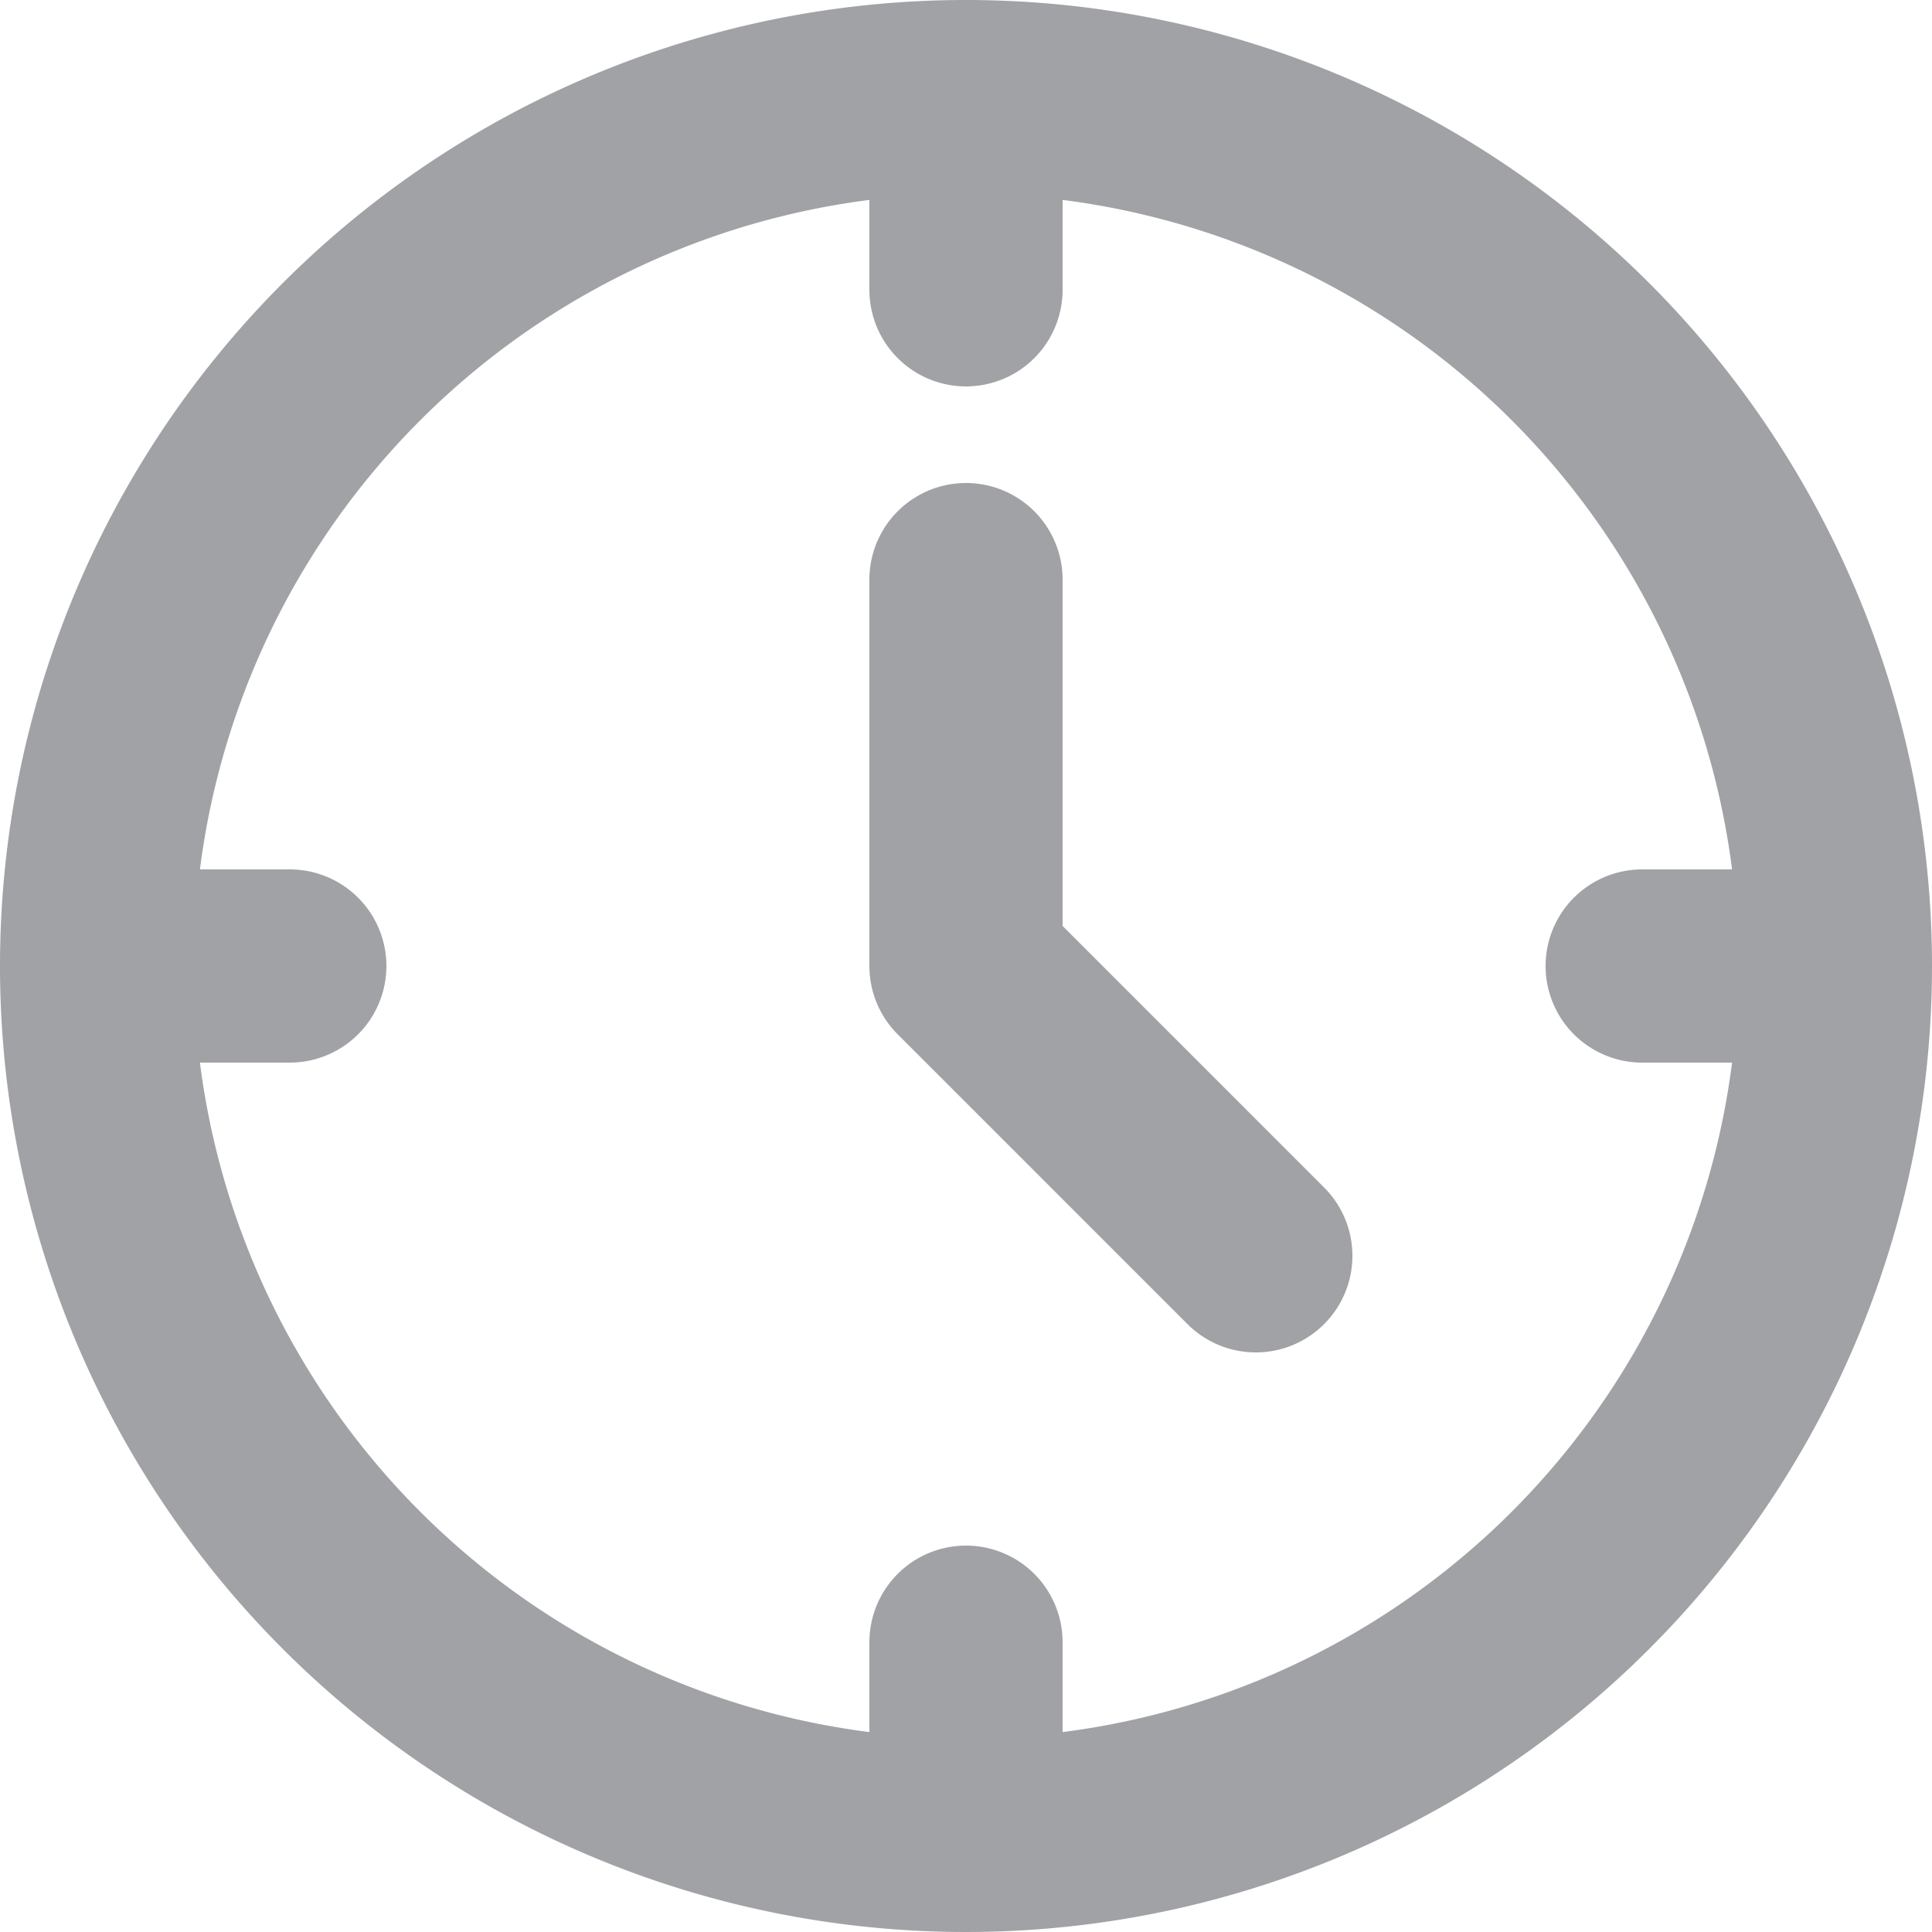 <svg id="time" xmlns="http://www.w3.org/2000/svg" width="25" height="25" viewBox="0 0 25 25">
  <path id="Path_17" data-name="Path 17" d="M32.6,20.1A12.5,12.5,0,1,0,45.1,32.6,12.5,12.5,0,0,0,32.6,20.1Zm1.25,22.413V41.35a1.25,1.25,0,1,0-2.5,0v1.163a10.009,10.009,0,0,1-8.663-8.663H23.85a1.25,1.25,0,1,0,0-2.5H22.687a10.009,10.009,0,0,1,8.663-8.663V23.85a1.25,1.25,0,0,0,2.5,0V22.687a10.009,10.009,0,0,1,8.663,8.663H41.35a1.25,1.25,0,0,0,0,2.5h1.163A10.009,10.009,0,0,1,33.85,42.513Z" transform="translate(-20.1 -20.1)" fill="#a0a2a5"/>
  <path id="Path_18" data-name="Path 18" d="M113.05,76.082V71.6a1.25,1.25,0,0,0-2.5,0v5a1.249,1.249,0,0,0,.366.884l3.75,3.75a1.25,1.25,0,1,0,1.768-1.768Z" transform="translate(-99.3 -64.1)" fill="#a0a2a5"/>
</svg>
